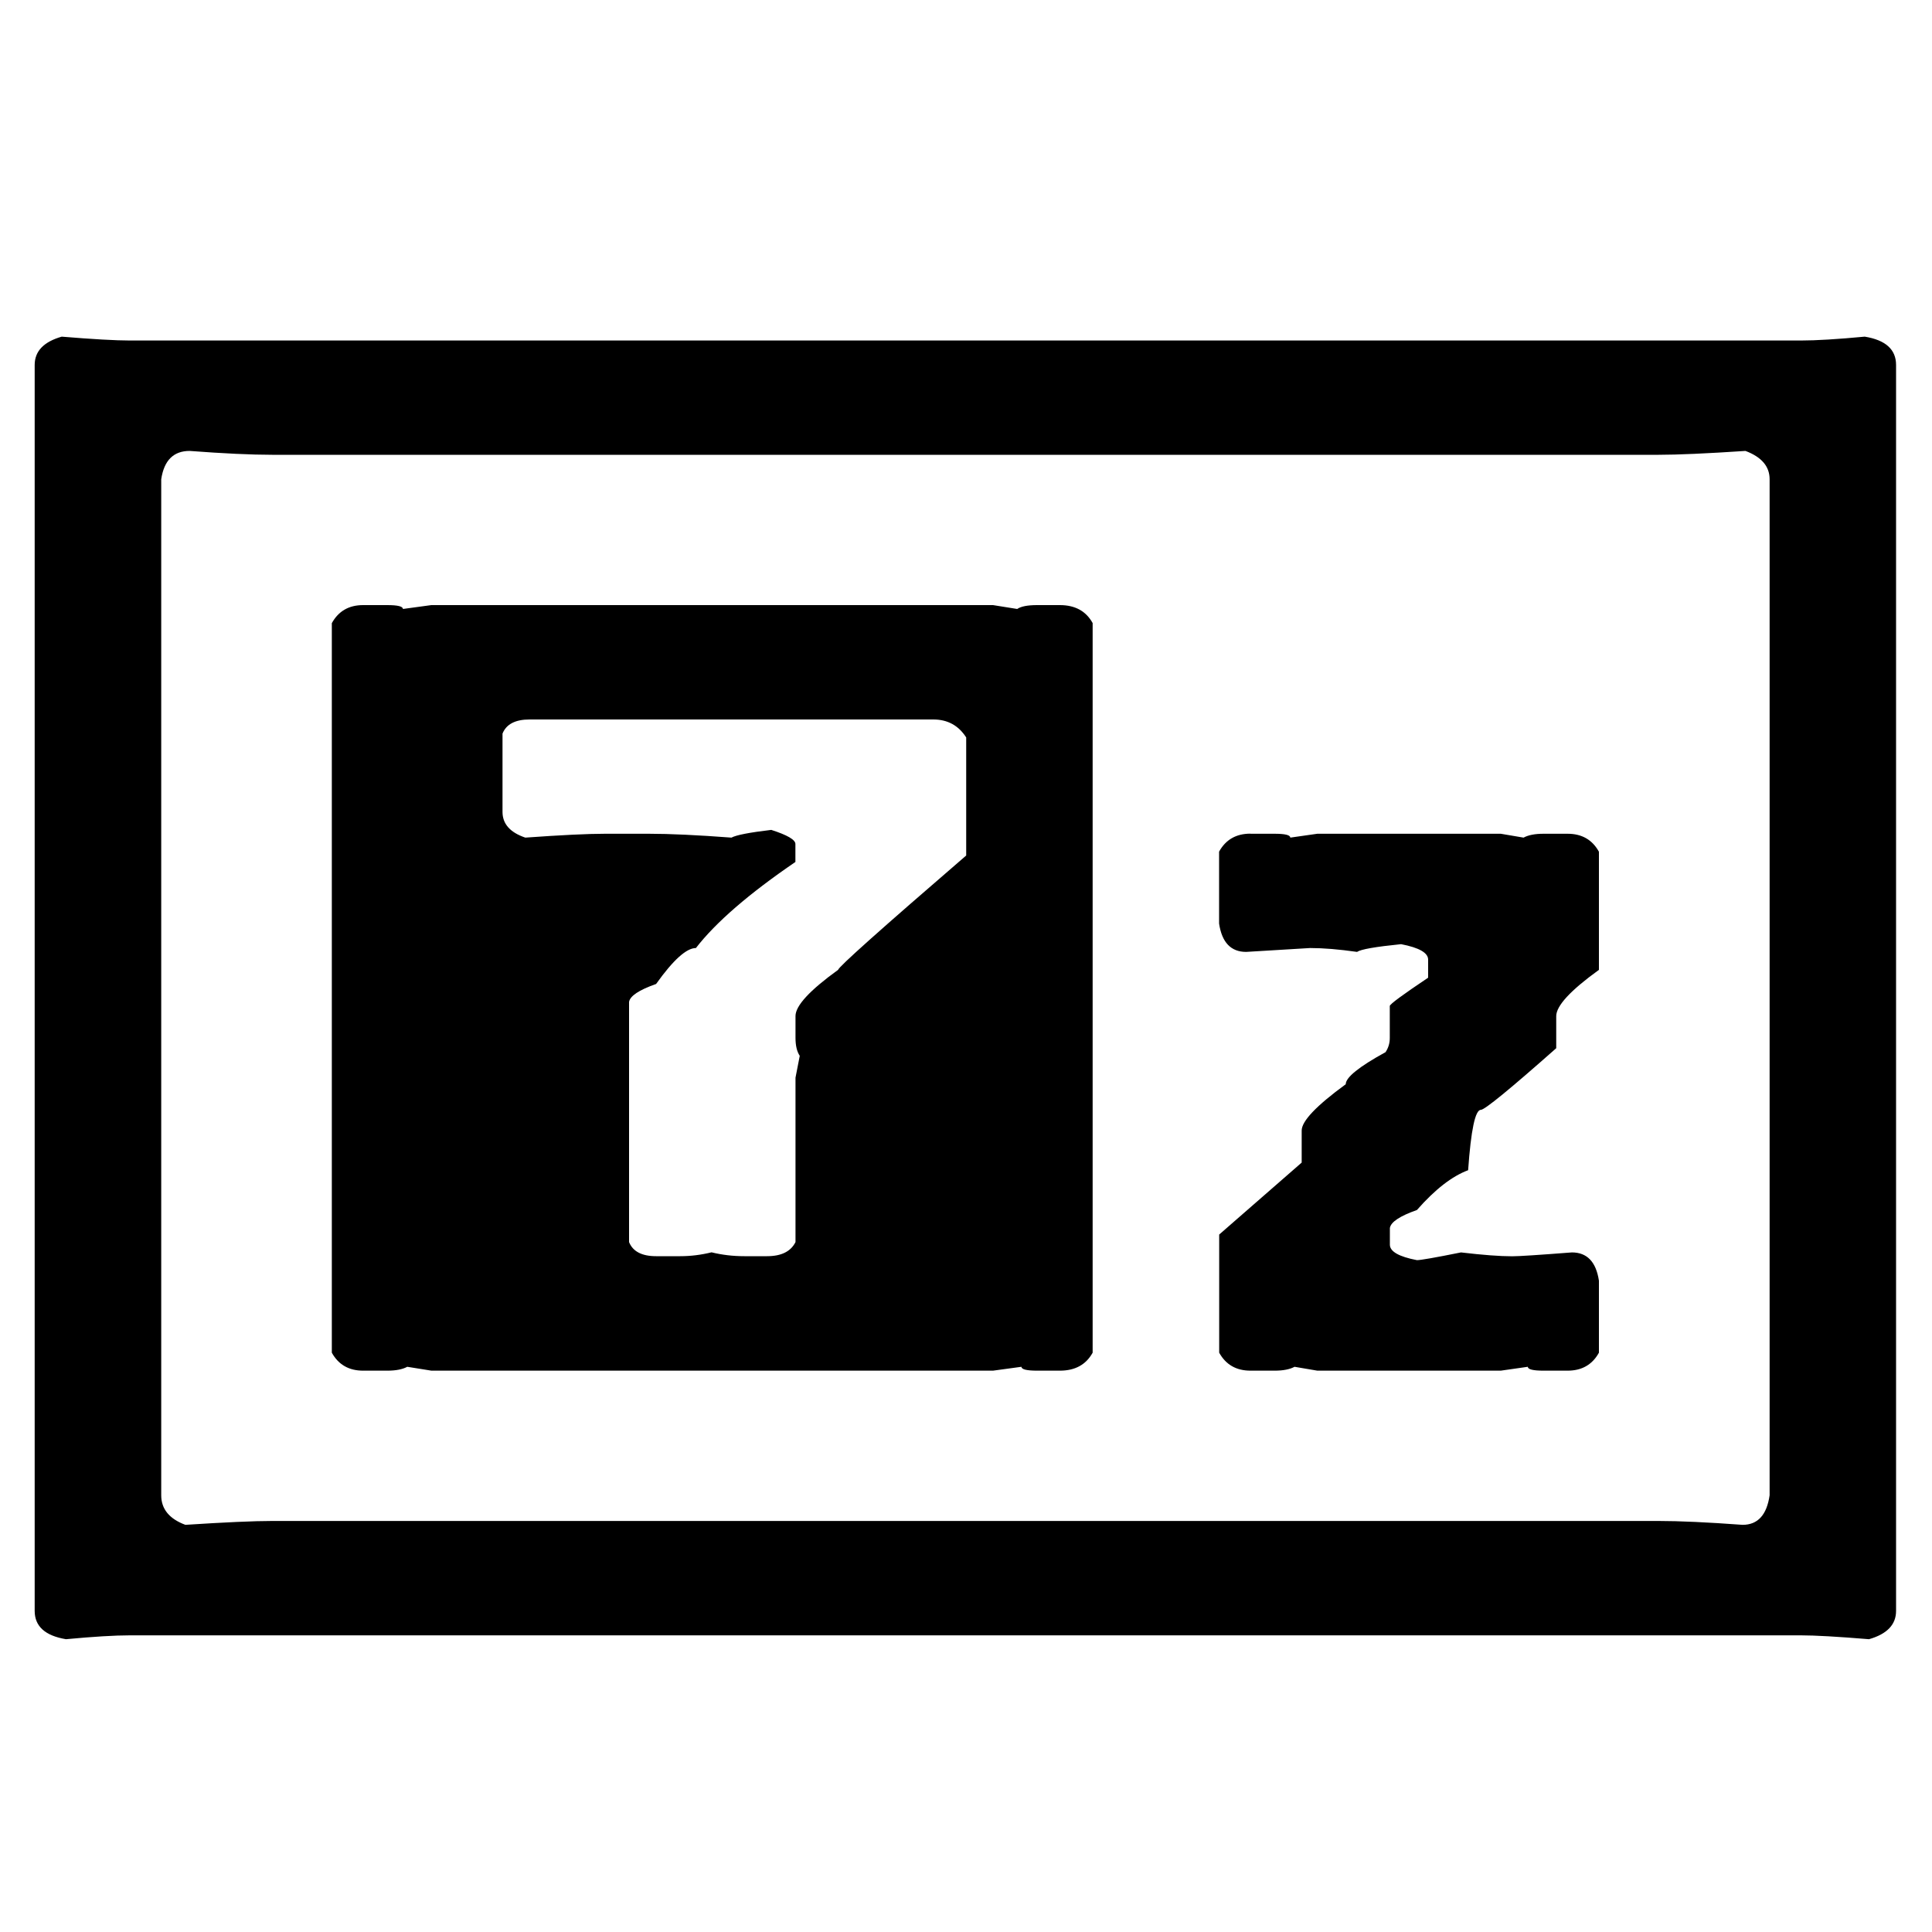 <?xml version="1.0" encoding="UTF-8" standalone="no"?>
<!-- Created with Inkscape (http://www.inkscape.org/) -->

<svg
   width="20mm"
   height="20mm"
   viewBox="0 0 20 20"
   version="1.1"
   id="svg439"
   inkscape:version="1.2.2 (732a01da63, 2022-12-09)"
   sodipodi:docname="7zip.svg"
   xmlns:inkscape="http://www.inkscape.org/namespaces/inkscape"
   xmlns:sodipodi="http://sodipodi.sourceforge.net/DTD/sodipodi-0.dtd"
   xmlns="http://www.w3.org/2000/svg"
   xmlns:svg="http://www.w3.org/2000/svg">
  <sodipodi:namedview
     id="namedview441"
     pagecolor="#ffffff"
     bordercolor="#000000"
     borderopacity="0.25"
     inkscape:showpageshadow="2"
     inkscape:pageopacity="0.0"
     inkscape:pagecheckerboard="0"
     inkscape:deskcolor="#d1d1d1"
     inkscape:document-units="mm"
     showgrid="false"
     inkscape:zoom="4.1776837"
     inkscape:cx="85.813103"
     inkscape:cy="75.640002"
     inkscape:window-width="1920"
     inkscape:window-height="1009"
     inkscape:window-x="-8"
     inkscape:window-y="-8"
     inkscape:window-maximized="1"
     inkscape:current-layer="layer1" />
  <defs
     id="defs436" />
  <g
     inkscape:label="Слой 1"
     inkscape:groupmode="layer"
     id="layer1">
    <path
       fill="#000000"
       d="M 0.638,3.485 Q 1.124,3.525 1.345,3.525 H 18.642 q 0.236,0 0.662,-0.04 0.324,0.053 0.324,0.293 V 16.676 q 0,0.213 -0.28,0.293 -0.486,-0.04 -0.707,-0.04 H 1.345 q -0.236,0 -0.662,0.04 Q 0.359,16.915 0.359,16.676 V 3.778 q 0,-0.213 0.28,-0.293 z M 1.669,4.961 V 15.479 q 0,0.213 0.25,0.306 0.618,-0.04 0.898,-0.04 H 17.17 q 0.324,0 0.869,0.04 0.236,0 0.28,-0.306 V 4.961 q 0,-0.199 -0.25,-0.293 -0.604,0.04 -0.898,0.04 H 2.817 q -0.324,0 -0.854,-0.04 -0.25,0 -0.294,0.293 z m 2.09,1.303 h 0.25 q 0.162,0 0.162,0.04 l 0.294,-0.04 h 5.815 l 0.25,0.04 q 0.059,-0.04 0.206,-0.04 h 0.236 q 0.236,0 0.339,0.186 v 7.553 q -0.103,0.186 -0.339,0.186 h -0.236 q -0.162,0 -0.162,-0.04 l -0.294,0.04 H 4.466 l -0.25,-0.04 q -0.074,0.04 -0.206,0.04 H 3.759 q -0.221,0 -0.324,-0.186 V 6.451 Q 3.538,6.264 3.759,6.264 Z m 1.443,1.33 v 0.811 q 0,0.186 0.236,0.266 0.559,-0.04 0.824,-0.04 h 0.456 q 0.324,0 0.854,0.04 0.074,-0.04 0.412,-0.08 0.25,0.08 0.25,0.146 v 0.186 q -0.721,0.492 -1.03,0.891 -0.147,0 -0.412,0.372 -0.265,0.093 -0.28,0.186 v 2.486 q 0.059,0.146 0.28,0.146 h 0.25 q 0.162,0 0.324,-0.04 0.162,0.04 0.339,0.04 h 0.236 q 0.221,0 0.294,-0.146 v -1.702 l 0.044,-0.226 q -0.044,-0.066 -0.044,-0.186 v -0.226 q 0,-0.16 0.442,-0.479 0,-0.04 1.325,-1.183 V 7.634 Q 9.883,7.448 9.662,7.448 H 5.482 q -0.221,0 -0.28,0.146 z M 12.945,8.631 h 0.25 q 0.162,0 0.162,0.04 l 0.28,-0.04 h 1.899 l 0.236,0.04 q 0.074,-0.04 0.206,-0.04 h 0.25 q 0.221,0 0.324,0.186 v 1.223 q -0.442,0.319 -0.442,0.479 v 0.332 q -0.721,0.638 -0.78,0.638 -0.088,0 -0.132,0.625 -0.25,0.093 -0.53,0.412 -0.265,0.093 -0.28,0.186 v 0.173 q 0,0.106 0.28,0.16 0.059,0 0.456,-0.08 0.339,0.04 0.53,0.04 0.103,0 0.618,-0.04 0.236,0 0.28,0.293 v 0.745 q -0.103,0.186 -0.324,0.186 h -0.25 q -0.162,0 -0.162,-0.04 l -0.28,0.04 h -1.899 l -0.236,-0.04 q -0.074,0.04 -0.206,0.04 H 12.945 q -0.221,0 -0.324,-0.186 v -1.223 l 0.854,-0.745 v -0.332 q 0,-0.146 0.456,-0.479 0,-0.106 0.412,-0.332 0.044,-0.066 0.044,-0.146 v -0.332 q 0,-0.027 0.397,-0.293 V 9.934 q 0,-0.106 -0.28,-0.16 -0.397,0.04 -0.456,0.08 -0.28,-0.04 -0.486,-0.04 l -0.662,0.04 q -0.236,0 -0.28,-0.293 v -0.745 q 0.103,-0.186 0.324,-0.186 z"
       id="path2"
       style="stroke-width:0.014" />
  </g>
</svg>
